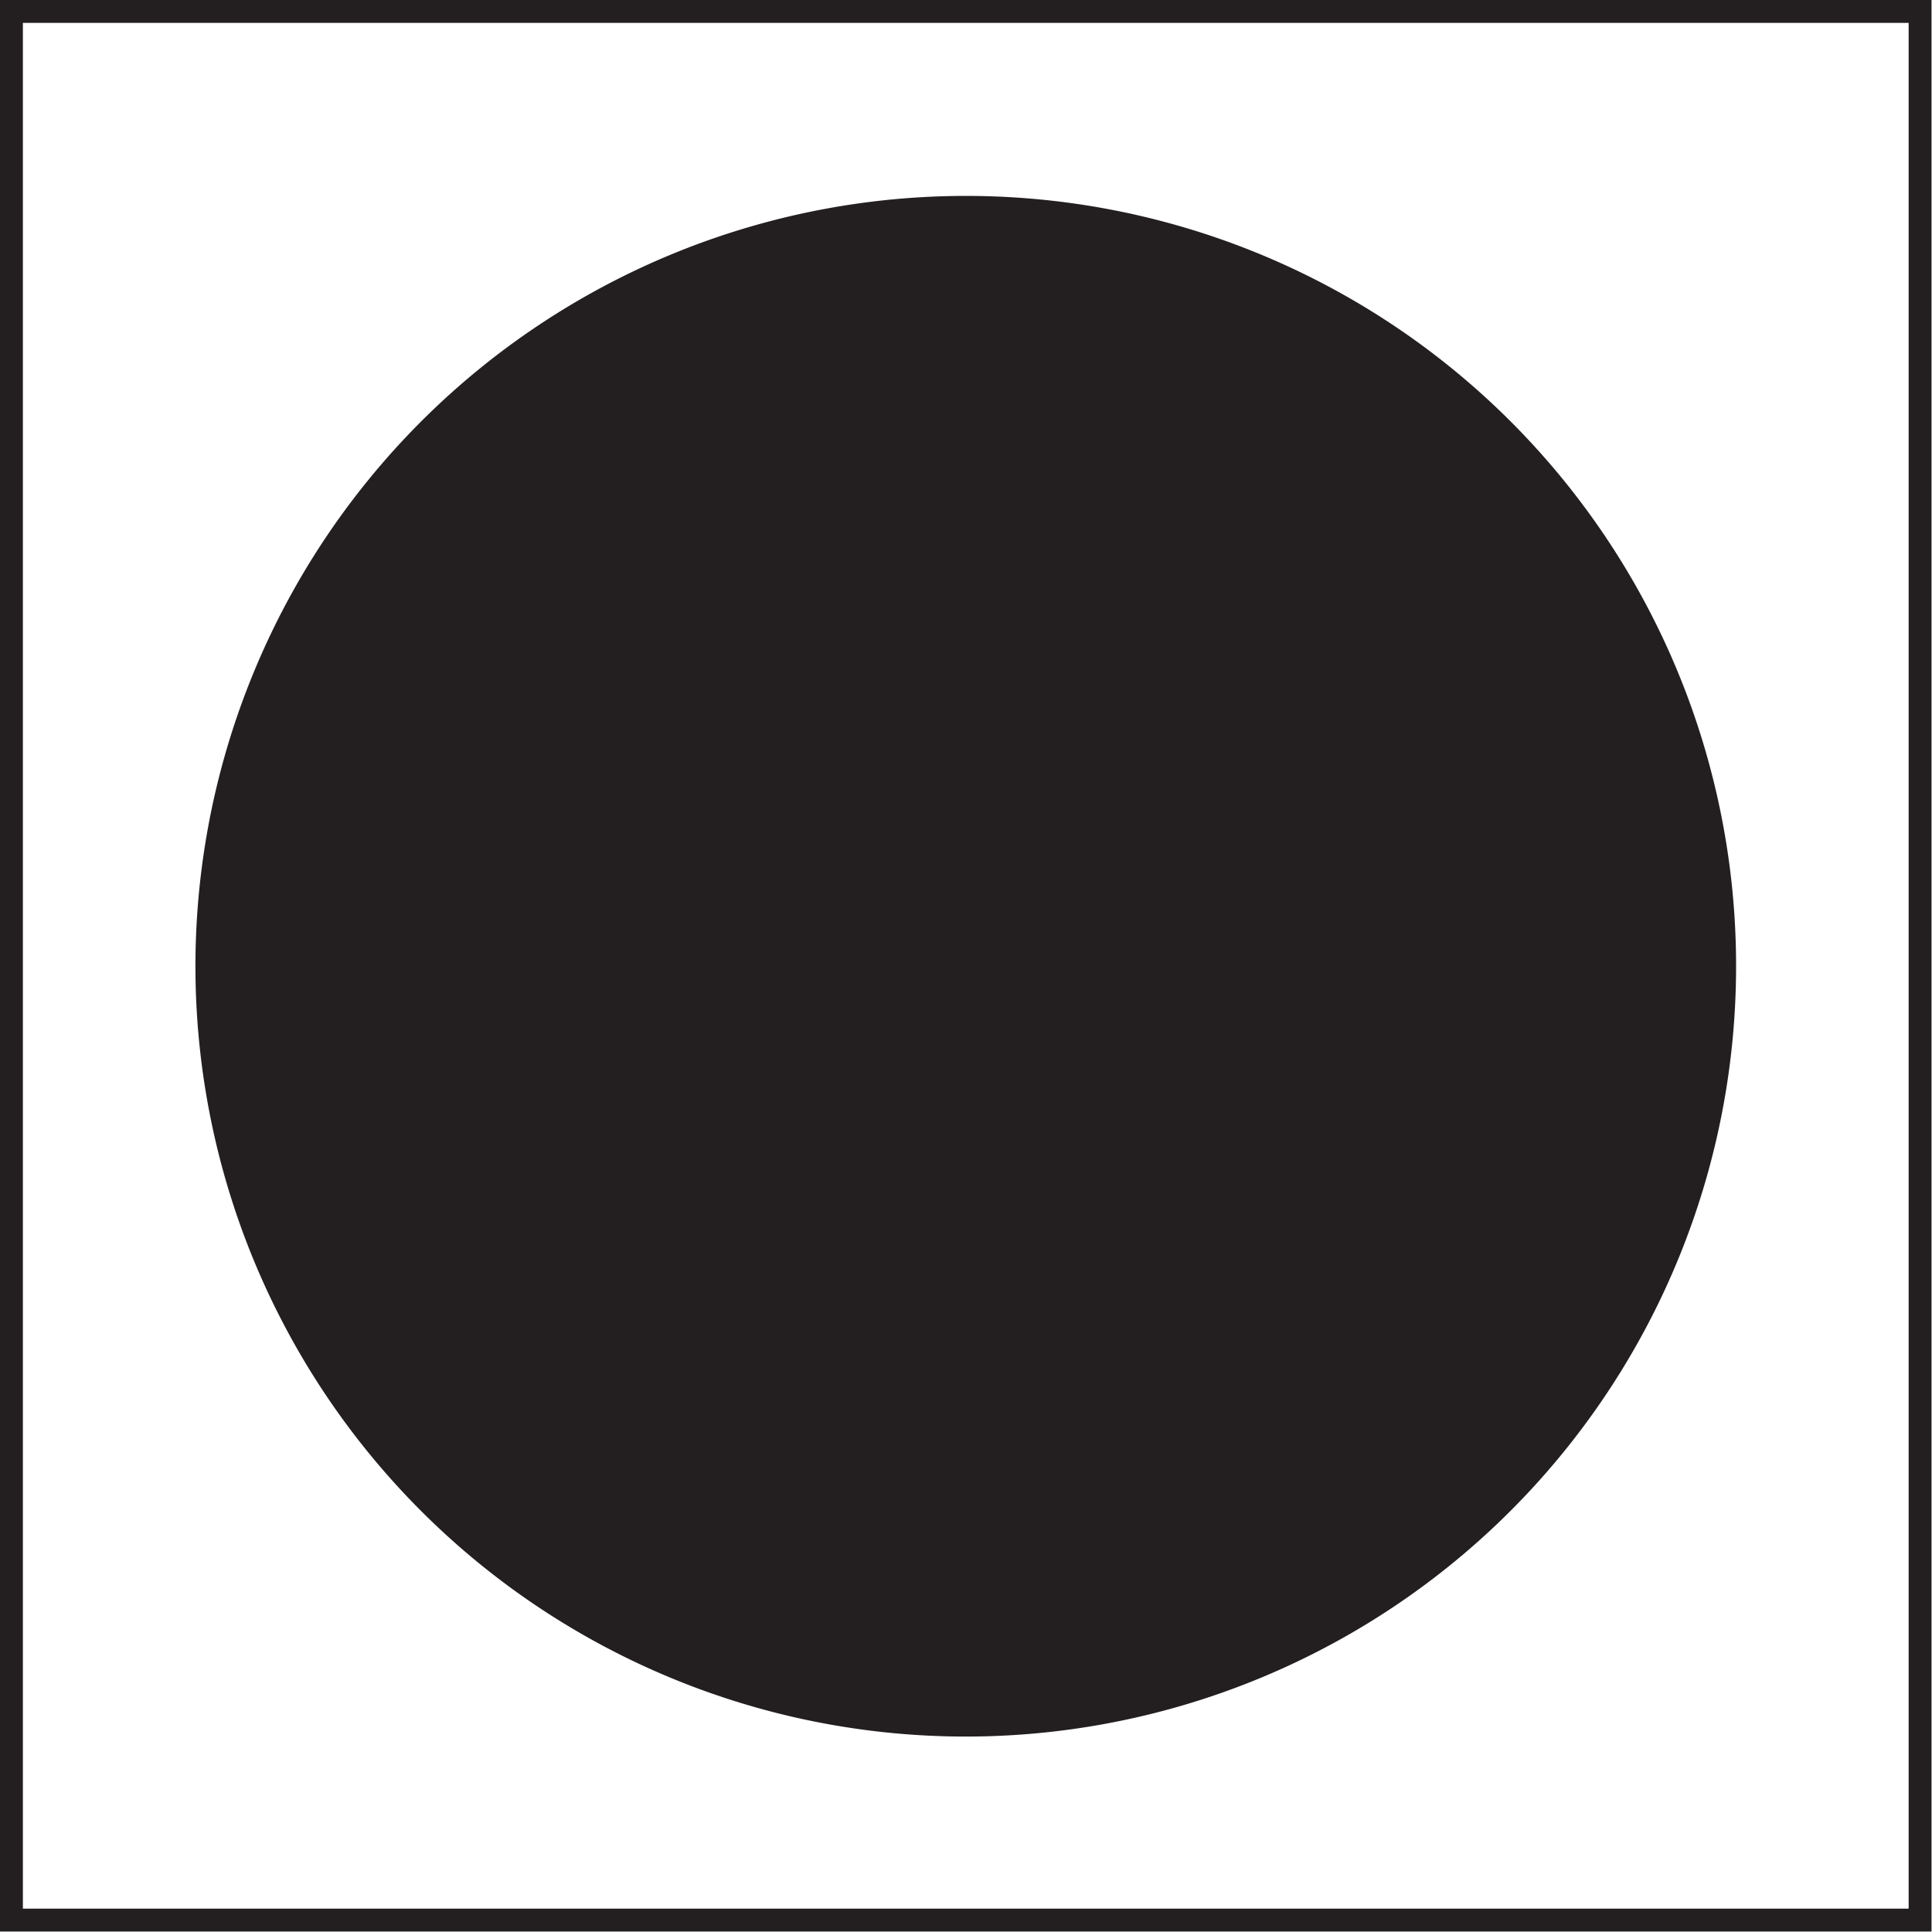 <svg xmlns="http://www.w3.org/2000/svg" viewBox="0 0 40.53 40.53"><defs><style>.cls-1{fill:none;stroke:#231f20;stroke-width:0.48px;}.cls-2{fill:#231f20;}</style></defs><title>e115</title><g id="Layer_2" data-name="Layer 2"><g id="Layer_1-2" data-name="Layer 1"><g id="e115"><rect class="cls-1" x="0.24" y="0.24" width="40.04" height="40.04"/><path class="cls-2" d="M36.18,20.26A15.92,15.92,0,1,1,20.27,4.35,15.91,15.91,0,0,1,36.18,20.26"/><path class="cls-1" d="M36.18,20.26A15.92,15.92,0,1,1,20.27,4.35,15.91,15.91,0,0,1,36.18,20.26Z"/><path class="cls-2" d="M31.29,20.26a11,11,0,1,1-11-11,11,11,0,0,1,11,11"/><path class="cls-1" d="M31.29,20.26a11,11,0,1,1-11-11A11,11,0,0,1,31.29,20.26Z"/><path class="cls-2" d="M26.74,20.26a6.48,6.48,0,1,1-6.47-6.47,6.48,6.48,0,0,1,6.47,6.47"/><path class="cls-1" d="M26.74,20.26a6.48,6.48,0,1,1-6.47-6.47A6.48,6.48,0,0,1,26.74,20.26Z"/></g></g></g></svg>